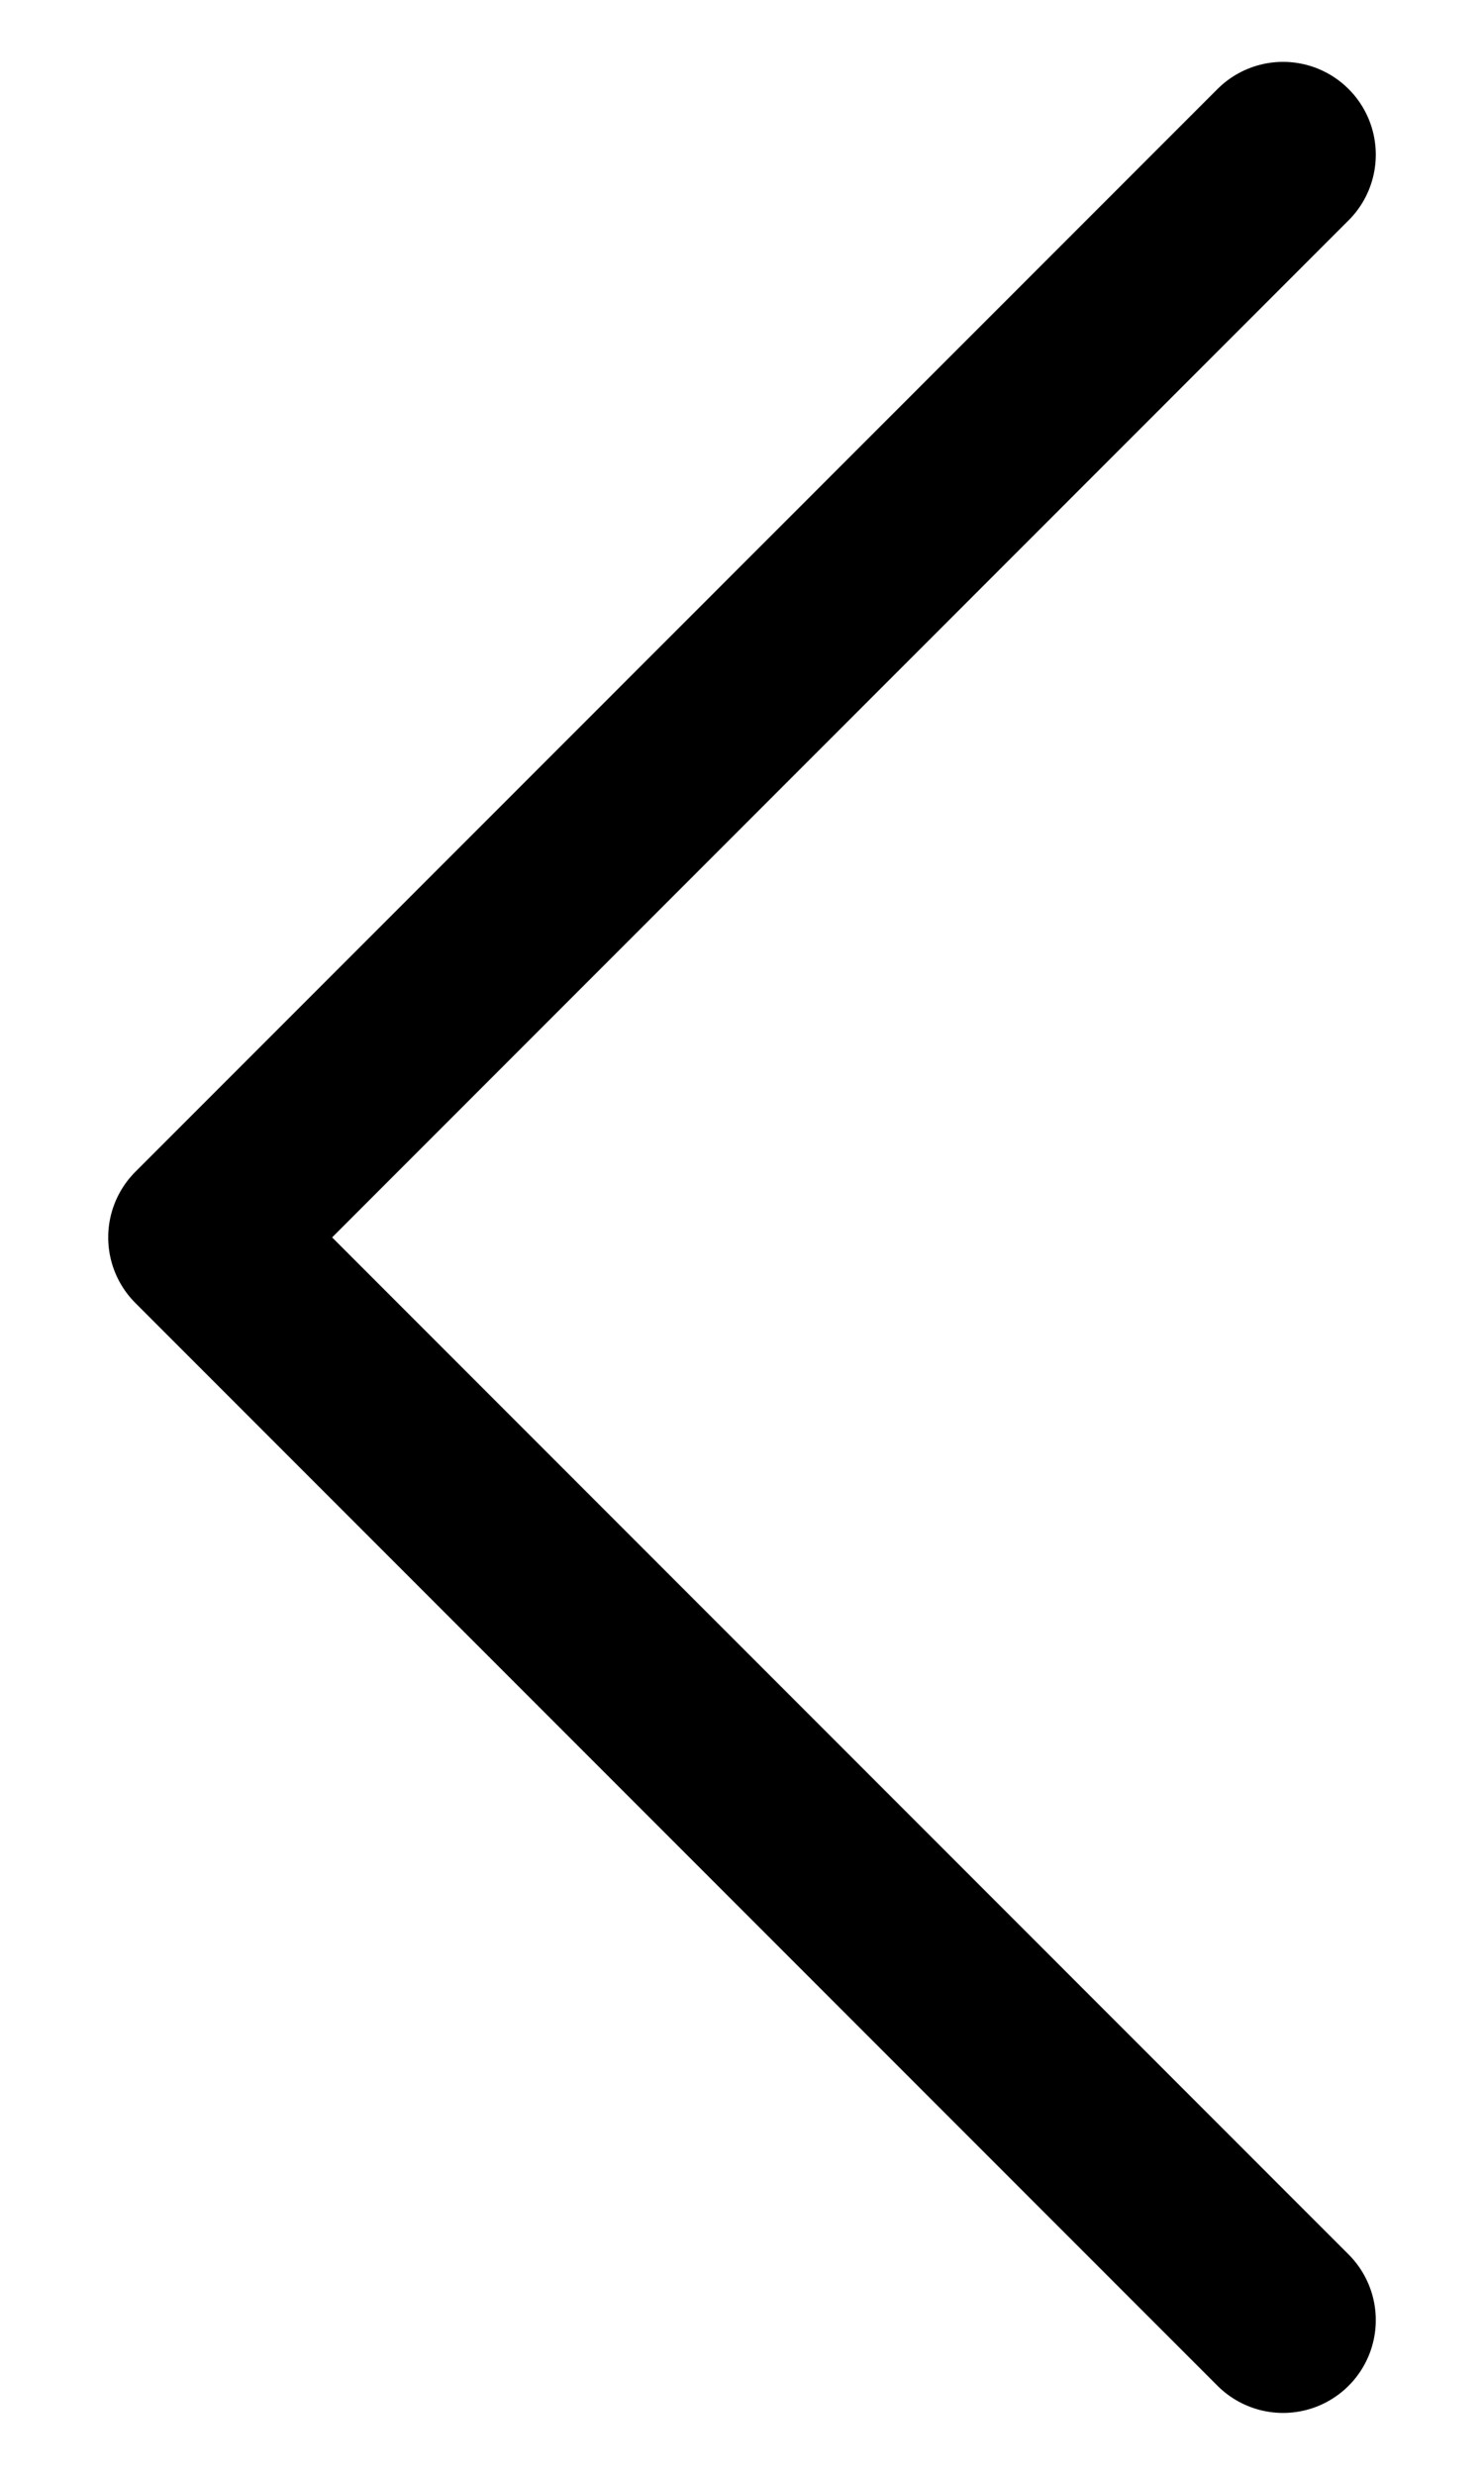 <svg  viewBox="0 0 12 20" fill="none" xmlns="http://www.w3.org/2000/svg">
<path d="M10.375 18.75L1.625 10L10.375 1.25" stroke="currentColor" stroke-width="1.5" stroke-linecap="round" stroke-linejoin="round"/>
</svg>
